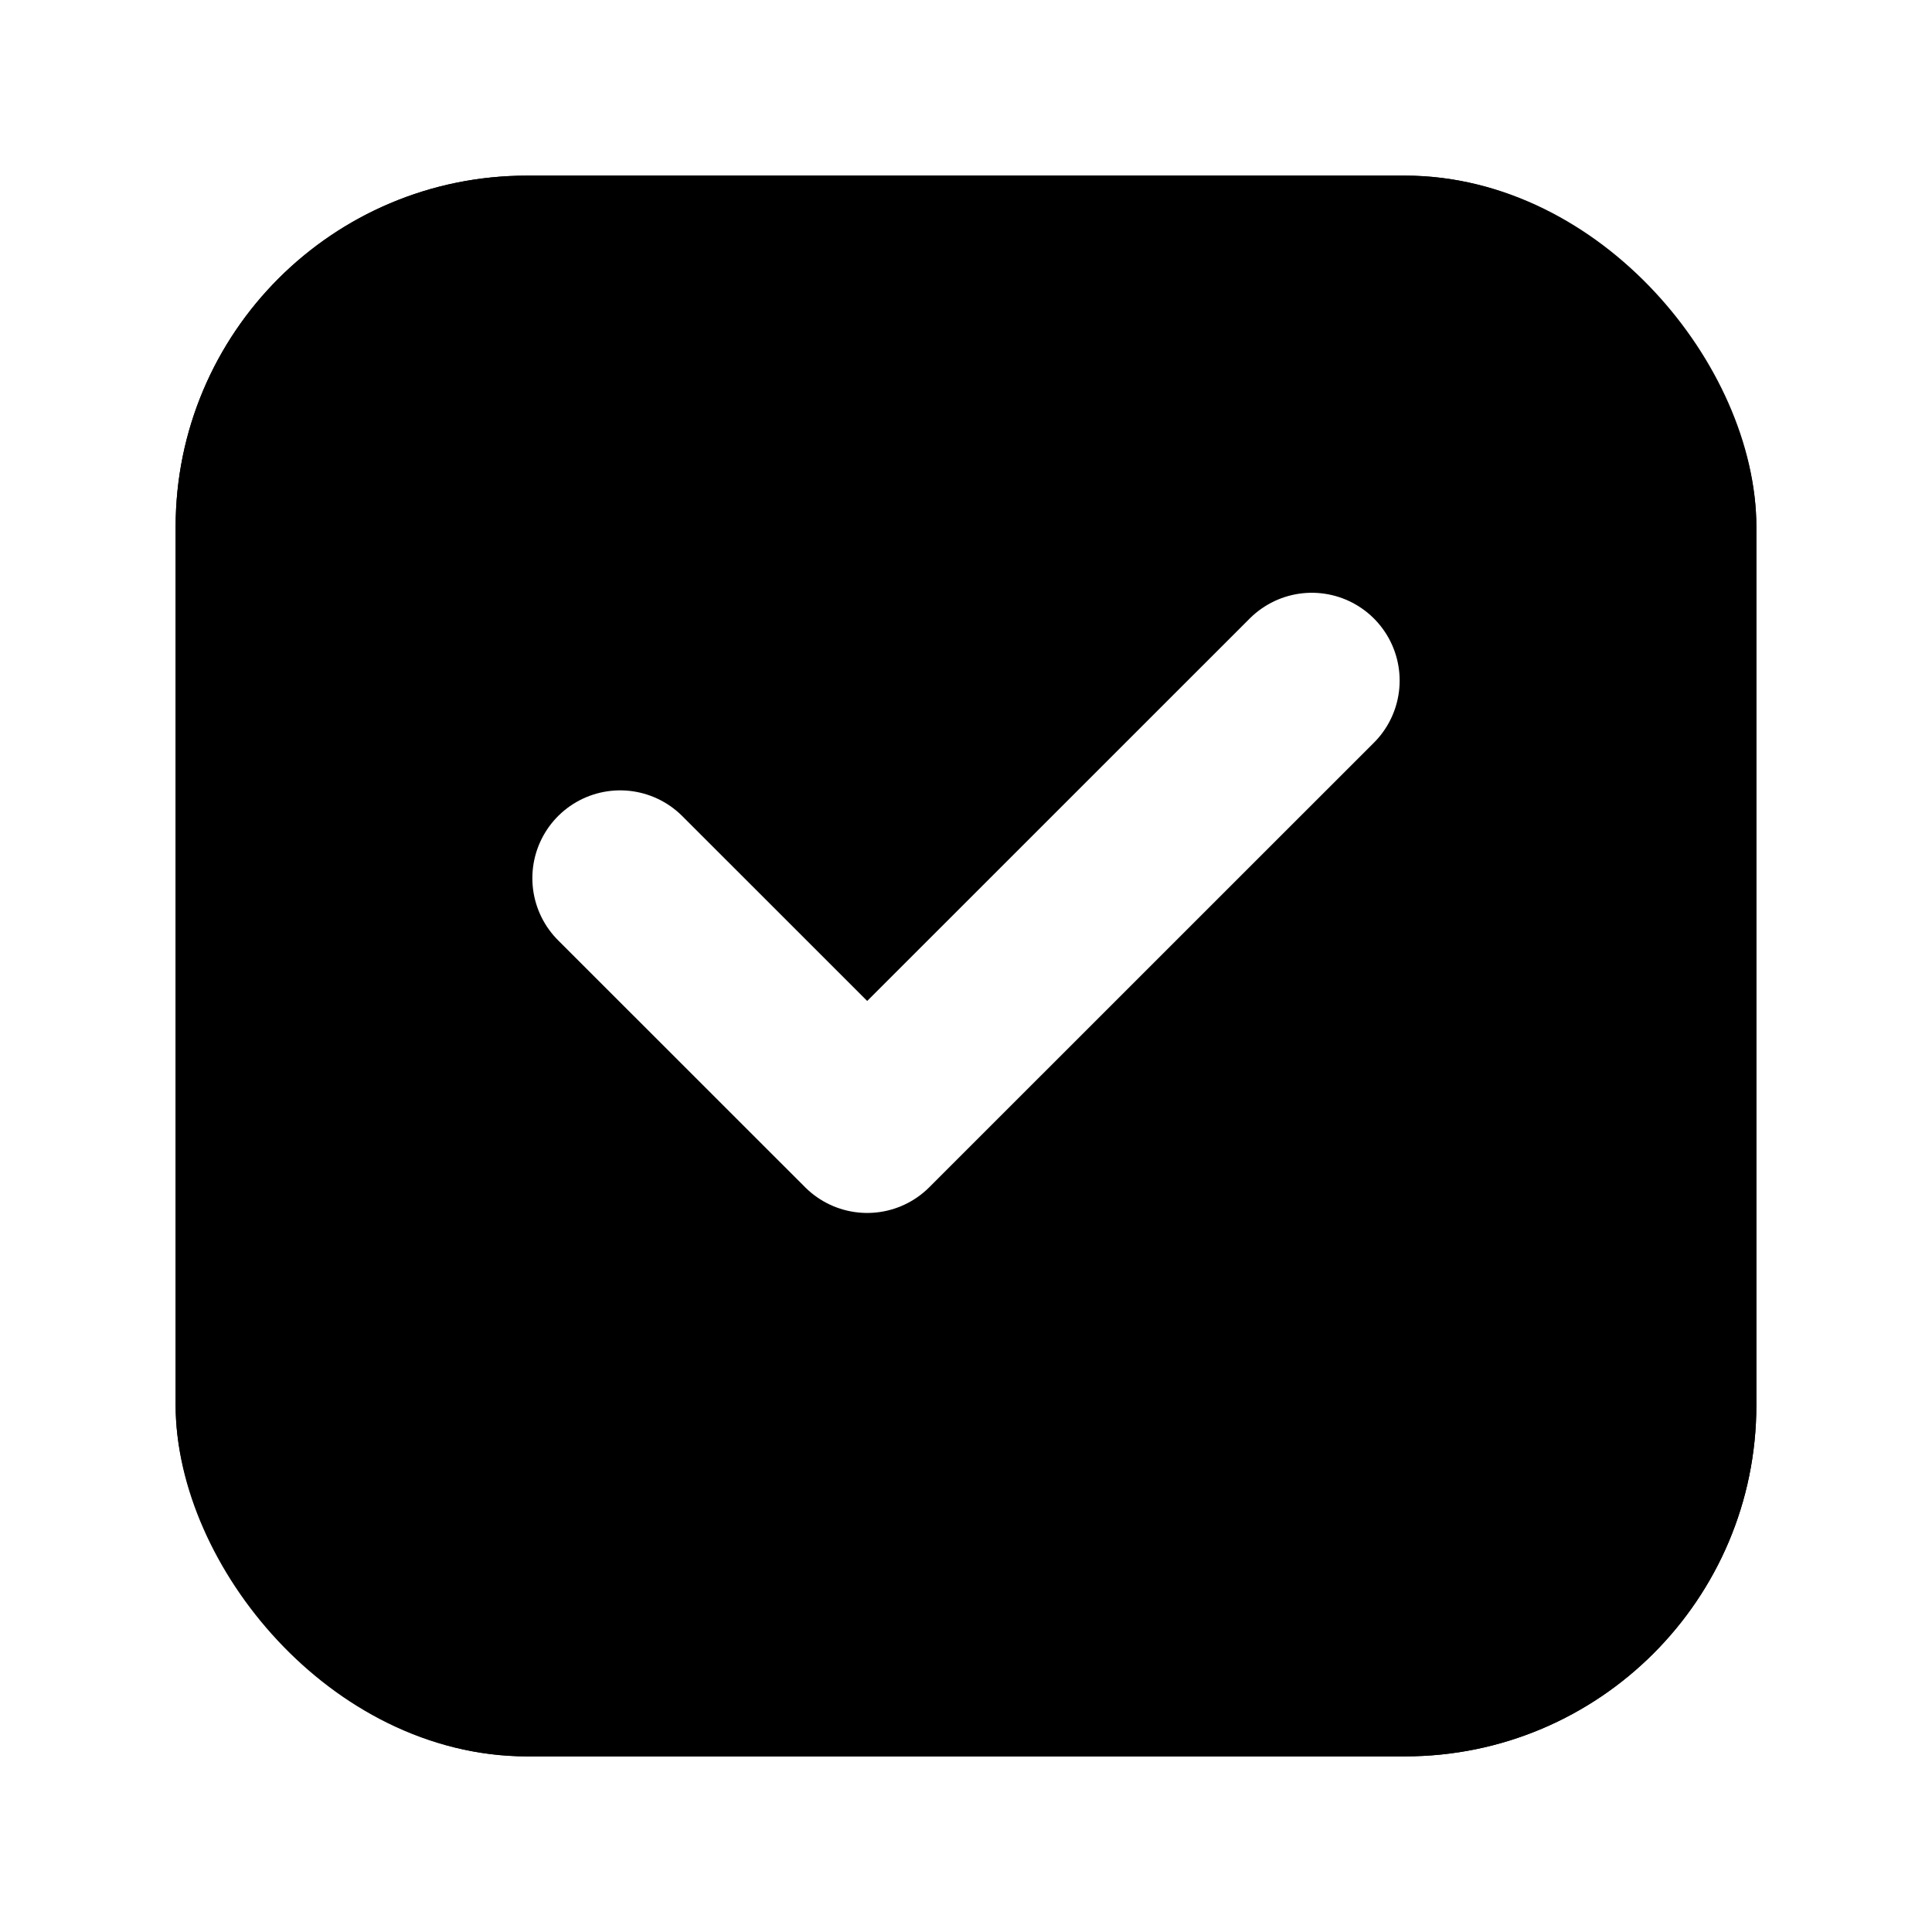 <svg width="22" height="22" viewBox="0 0 22 22" fill="none" xmlns="http://www.w3.org/2000/svg">
<g filter="url(#filter0_d_17037_216487)">
<rect x="2" y="1" width="18" height="18" rx="4" fill="black"/>
<rect x="2.5" y="1.5" width="17" height="17" rx="3.5" stroke="black"/>
</g>
<path d="M7.062 10L9.875 12.812L14.938 7.75" stroke="white" stroke-width="2" stroke-linecap="round" stroke-linejoin="round"/>
<defs>
<filter id="filter0_d_17037_216487" x="0" y="0" width="22" height="22" filterUnits="userSpaceOnUse" color-interpolation-filters="sRGB">
<feFlood flood-opacity="0" result="BackgroundImageFix"/>
<feColorMatrix in="SourceAlpha" type="matrix" values="0 0 0 0 0 0 0 0 0 0 0 0 0 0 0 0 0 0 127 0" result="hardAlpha"/>
<feOffset dy="1"/>
<feGaussianBlur stdDeviation="1"/>
<feColorMatrix type="matrix" values="0 0 0 0 0 0 0 0 0 0 0 0 0 0 0 0 0 0 0.05 0"/>
<feBlend mode="normal" in2="BackgroundImageFix" result="effect1_dropShadow_17037_216487"/>
<feBlend mode="normal" in="SourceGraphic" in2="effect1_dropShadow_17037_216487" result="shape"/>
</filter>
</defs>
</svg>
